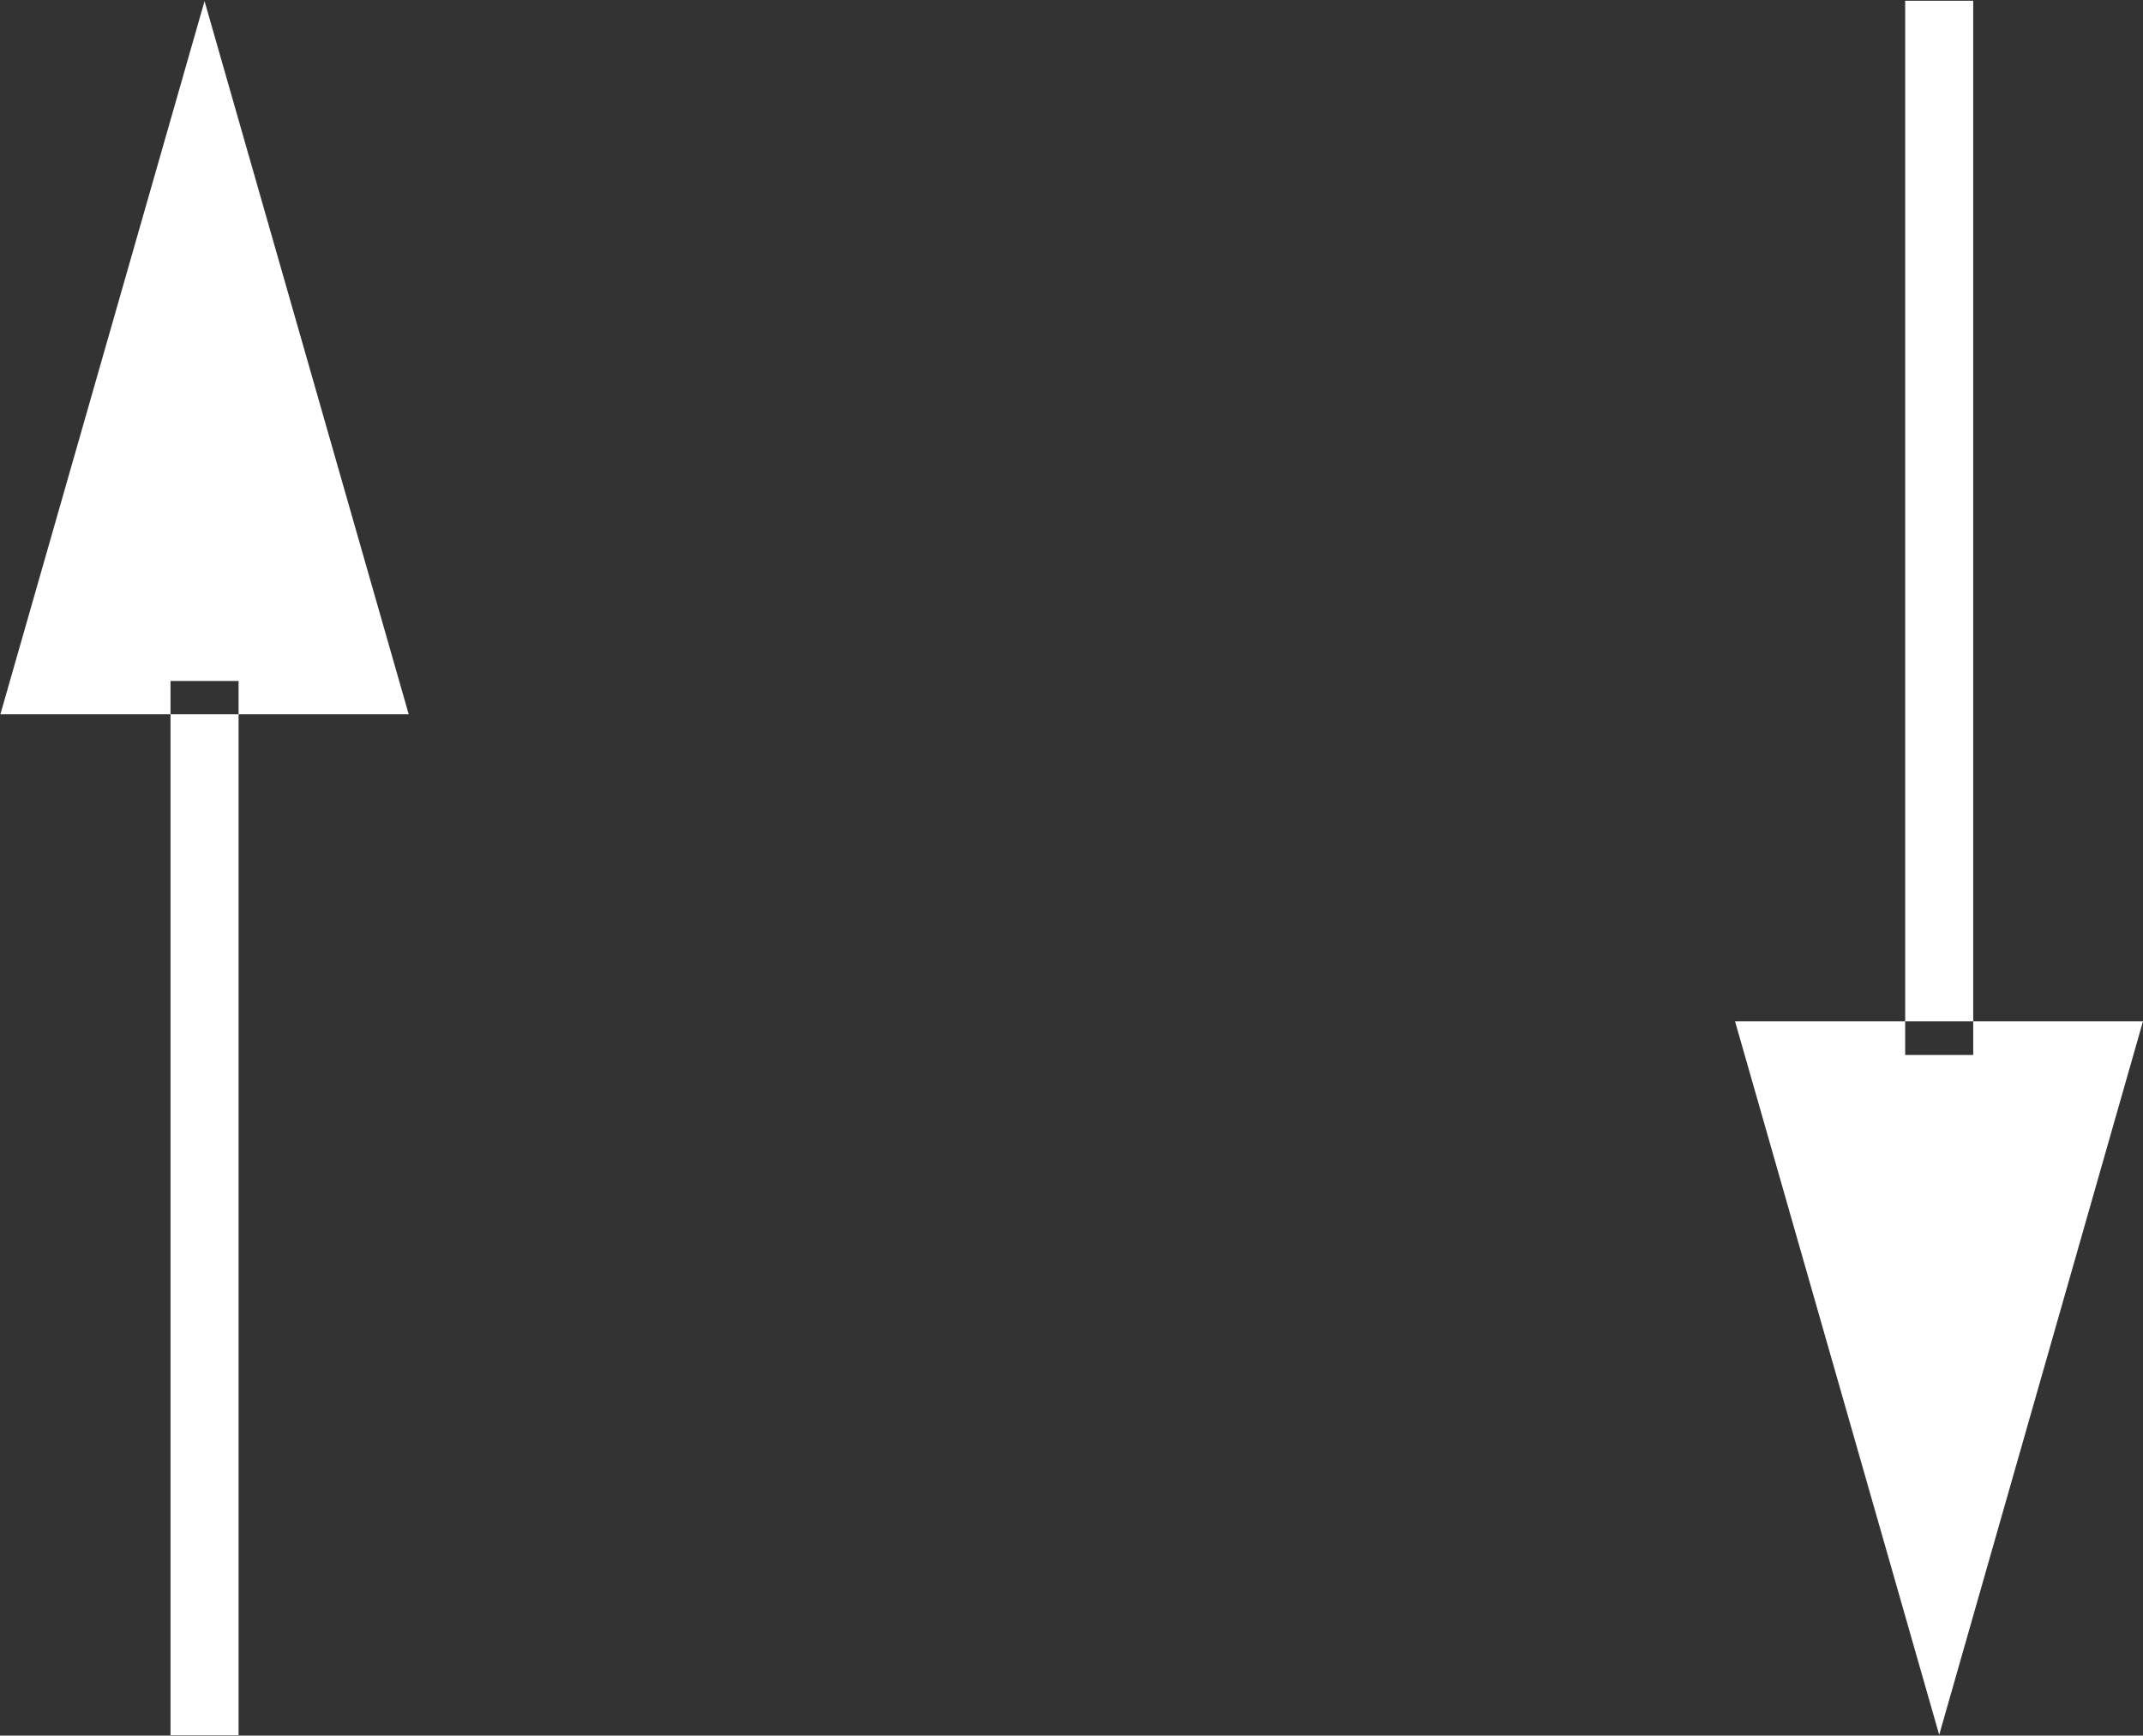 <svg xmlns="http://www.w3.org/2000/svg" width="29.159" height="23.613" viewBox="0 0 57.31 46.41">
  <rect x="0" y="0" width="57.31" height="46.41" fill="#333333" stroke="none"/>
  <defs>
    <style>
      .cls-1 {
        fill: #fff;
        fill-rule: evenodd;
      }
    </style>
  </defs>
  <path id="Rectangle_11_copy_9" data-name="Rectangle 11 copy 9" class="cls-1" d="M1074.48,1048.86h1.82v28.19h-1.82v-28.19Zm-4.55,27.29h10.91l-5.45,19.08Zm-41.84-9.1h1.82v28.19h-1.82v-28.19Zm-4.55.89h10.92l-5.46-19.07Z" transform="translate(-1023.53 -1048.84)"/>
</svg>
